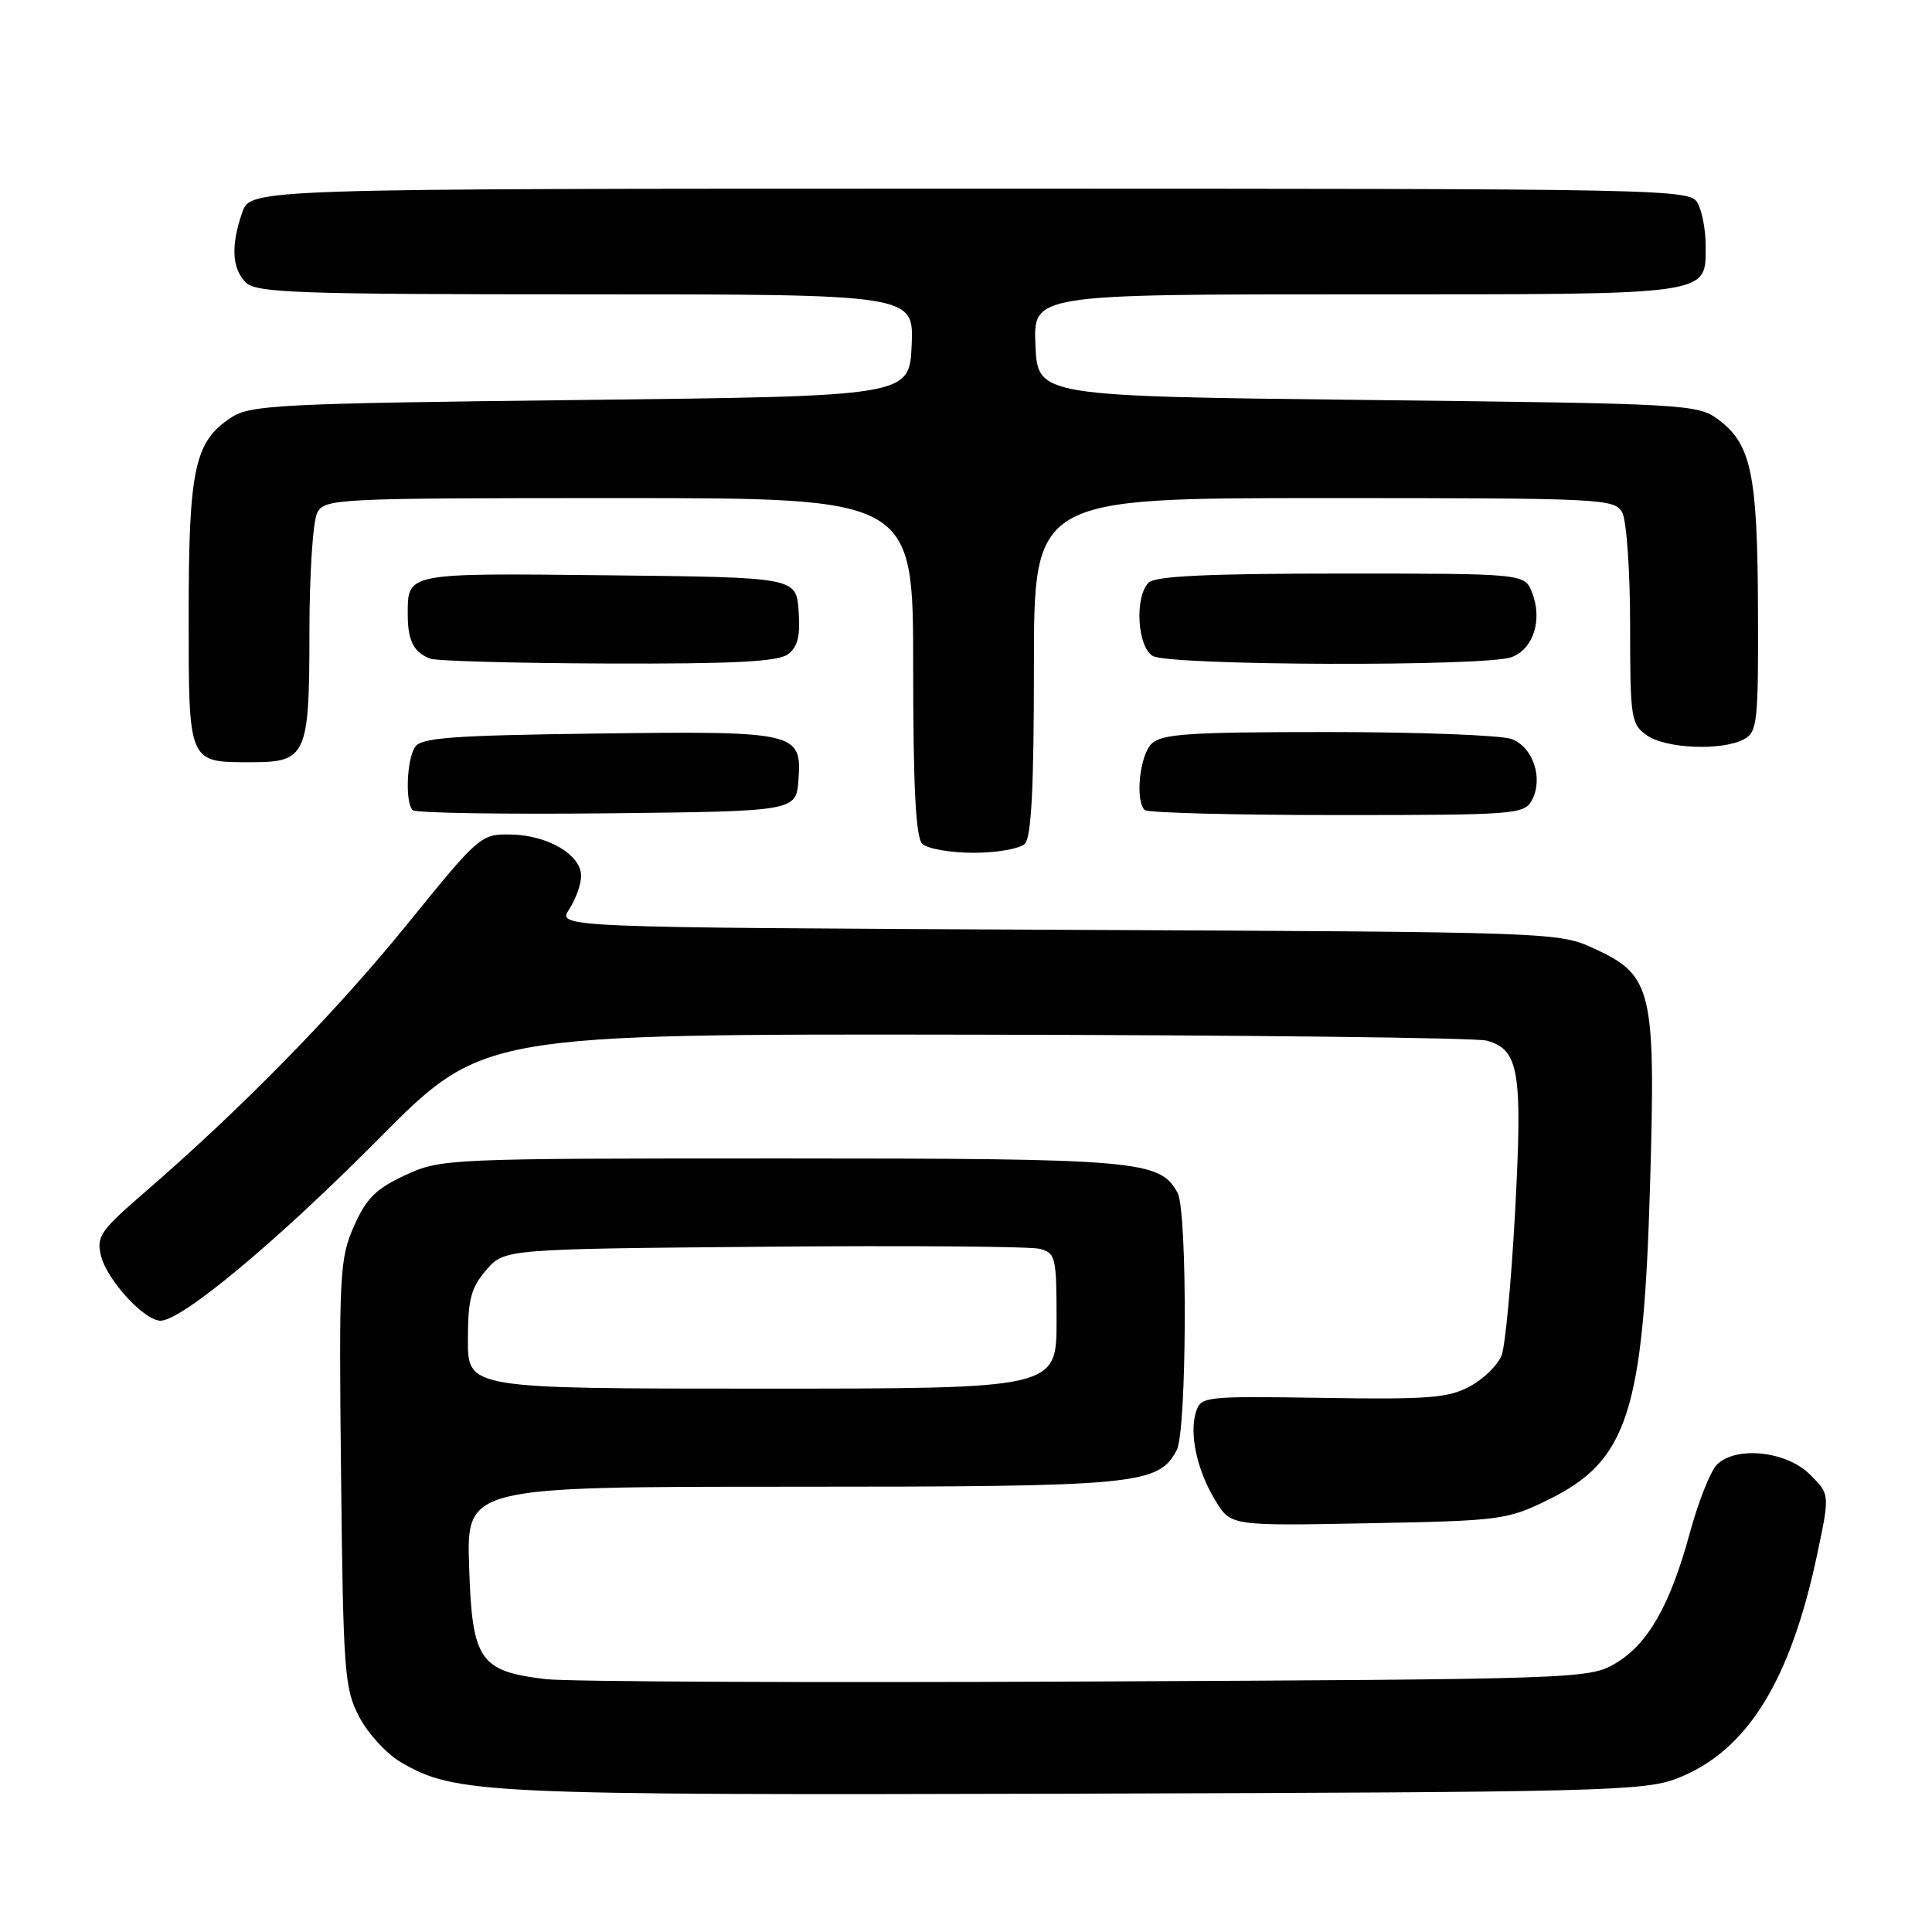 <?xml version="1.0" encoding="UTF-8" standalone="no"?>
<!DOCTYPE svg PUBLIC "-//W3C//DTD SVG 1.1//EN" "http://www.w3.org/Graphics/SVG/1.1/DTD/svg11.dtd" >
<svg xmlns="http://www.w3.org/2000/svg" xmlns:xlink="http://www.w3.org/1999/xlink" version="1.1" viewBox="0 0 256 256">
 <g >
 <path fill="currentColor"
d=" M 222.19 235.66 C 231.46 232.09 237.26 222.79 240.83 205.75 C 242.46 198.00 242.46 198.00 239.83 195.38 C 236.72 192.27 230.01 191.56 227.49 194.08 C 226.65 194.93 225.04 198.98 223.92 203.09 C 221.30 212.74 218.35 217.89 214.00 220.44 C 210.58 222.45 209.01 222.51 144.00 222.81 C 107.42 222.98 75.15 222.84 72.28 222.49 C 63.53 221.44 62.56 220.01 62.16 207.59 C 61.82 197.00 61.82 197.00 104.94 197.00 C 150.83 197.00 153.46 196.75 155.92 192.15 C 157.27 189.62 157.37 160.57 156.04 158.07 C 153.72 153.74 150.91 153.50 103.50 153.50 C 59.18 153.50 58.43 153.53 53.71 155.71 C 49.82 157.51 48.54 158.78 46.90 162.48 C 45.01 166.77 44.90 168.76 45.19 195.27 C 45.48 221.67 45.64 223.76 47.60 227.50 C 48.75 229.70 51.22 232.39 53.08 233.48 C 60.34 237.72 63.84 237.88 142.50 237.67 C 212.08 237.47 217.84 237.33 222.19 235.66 Z  M 205.20 198.70 C 215.68 193.55 217.76 187.12 218.64 157.06 C 219.40 131.16 218.95 129.25 211.28 125.71 C 206.52 123.51 206.17 123.50 140.17 123.20 C 73.84 122.89 73.84 122.89 75.42 120.48 C 76.29 119.16 77.00 117.16 77.00 116.06 C 77.00 113.27 72.62 110.68 67.75 110.58 C 63.71 110.50 63.55 110.63 53.93 122.50 C 44.40 134.24 31.93 146.97 19.09 158.06 C 13.27 163.09 12.75 163.86 13.39 166.43 C 14.20 169.64 19.13 175.00 21.27 175.00 C 24.09 175.00 36.75 164.45 50.23 150.85 C 63.97 137.00 63.97 137.00 129.23 137.10 C 165.13 137.15 195.62 137.51 197.00 137.89 C 201.28 139.08 201.75 141.92 200.77 160.36 C 200.27 169.64 199.46 178.28 198.98 179.57 C 198.49 180.85 196.60 182.71 194.79 183.69 C 191.95 185.24 189.28 185.45 175.32 185.23 C 159.65 184.98 159.12 185.04 158.48 187.07 C 157.55 189.98 158.62 194.87 161.05 198.84 C 163.09 202.19 163.09 202.19 181.29 201.84 C 198.87 201.51 199.70 201.40 205.20 198.70 Z  M 135.80 111.80 C 136.66 110.94 137.00 104.31 137.00 88.30 C 137.00 66.00 137.00 66.00 175.46 66.00 C 212.47 66.00 213.97 66.07 214.96 67.93 C 215.53 69.00 216.00 75.72 216.00 82.88 C 216.00 95.19 216.12 95.97 218.22 97.44 C 220.75 99.21 228.17 99.51 231.07 97.96 C 232.86 97.00 233.00 95.75 232.94 80.71 C 232.88 62.82 232.05 58.83 227.68 55.59 C 224.94 53.56 223.54 53.48 181.18 53.00 C 137.50 52.50 137.50 52.50 137.20 45.75 C 136.91 39.00 136.91 39.00 179.88 39.00 C 227.63 39.00 226.00 39.23 226.00 32.36 C 226.00 30.44 225.53 28.00 224.96 26.93 C 223.95 25.04 221.83 25.00 128.56 25.00 C 33.20 25.00 33.20 25.00 32.10 28.15 C 30.57 32.53 30.73 35.58 32.57 37.43 C 33.95 38.81 39.43 39.00 77.62 39.00 C 121.09 39.00 121.09 39.00 120.80 45.75 C 120.50 52.50 120.50 52.50 76.95 53.00 C 36.96 53.46 33.18 53.65 30.62 55.33 C 25.78 58.50 25.00 62.14 25.00 81.43 C 25.00 101.30 24.87 101.00 33.36 101.00 C 40.59 101.00 41.00 100.08 41.00 83.86 C 41.00 76.13 41.46 69.00 42.04 67.93 C 43.03 66.07 44.54 66.00 82.04 66.00 C 121.00 66.00 121.00 66.00 121.00 88.30 C 121.00 104.31 121.34 110.94 122.20 111.80 C 122.86 112.46 125.92 113.00 129.00 113.00 C 132.08 113.00 135.14 112.46 135.80 111.80 Z  M 105.80 103.31 C 106.26 97.01 105.56 96.85 78.93 97.20 C 59.80 97.45 55.76 97.75 54.98 99.00 C 53.88 100.74 53.68 106.35 54.68 107.35 C 55.06 107.73 66.65 107.91 80.43 107.77 C 105.50 107.50 105.50 107.50 105.80 103.31 Z  M 202.99 106.02 C 204.52 103.15 203.15 99.01 200.31 97.93 C 198.97 97.42 188.03 97.00 176.01 97.00 C 157.46 97.00 153.90 97.24 152.57 98.57 C 151.01 100.14 150.40 106.06 151.67 107.33 C 152.03 107.70 163.49 108.00 177.13 108.00 C 200.82 108.00 201.98 107.91 202.99 106.02 Z  M 104.38 86.71 C 105.70 85.75 106.06 84.32 105.82 80.96 C 105.50 76.50 105.50 76.50 80.57 76.23 C 53.55 75.94 54.03 75.85 54.03 81.50 C 54.03 84.90 54.83 86.44 57.00 87.27 C 57.83 87.59 68.43 87.88 80.56 87.92 C 97.06 87.98 103.06 87.68 104.38 86.71 Z  M 200.31 87.07 C 203.18 85.98 204.40 82.18 203.03 78.57 C 202.05 76.00 202.05 76.00 177.72 76.00 C 160.14 76.00 153.07 76.33 152.20 77.20 C 150.32 79.08 150.69 85.72 152.75 86.92 C 154.97 88.21 196.96 88.35 200.31 87.07 Z  M 62.00 177.56 C 62.00 172.19 62.40 170.64 64.41 168.31 C 66.82 165.50 66.82 165.50 101.14 165.20 C 120.02 165.03 136.48 165.16 137.73 165.47 C 139.88 166.01 140.00 166.52 140.00 175.02 C 140.00 184.00 140.00 184.00 101.00 184.00 C 62.00 184.00 62.00 184.00 62.00 177.56 Z "/>
</g>
</svg>